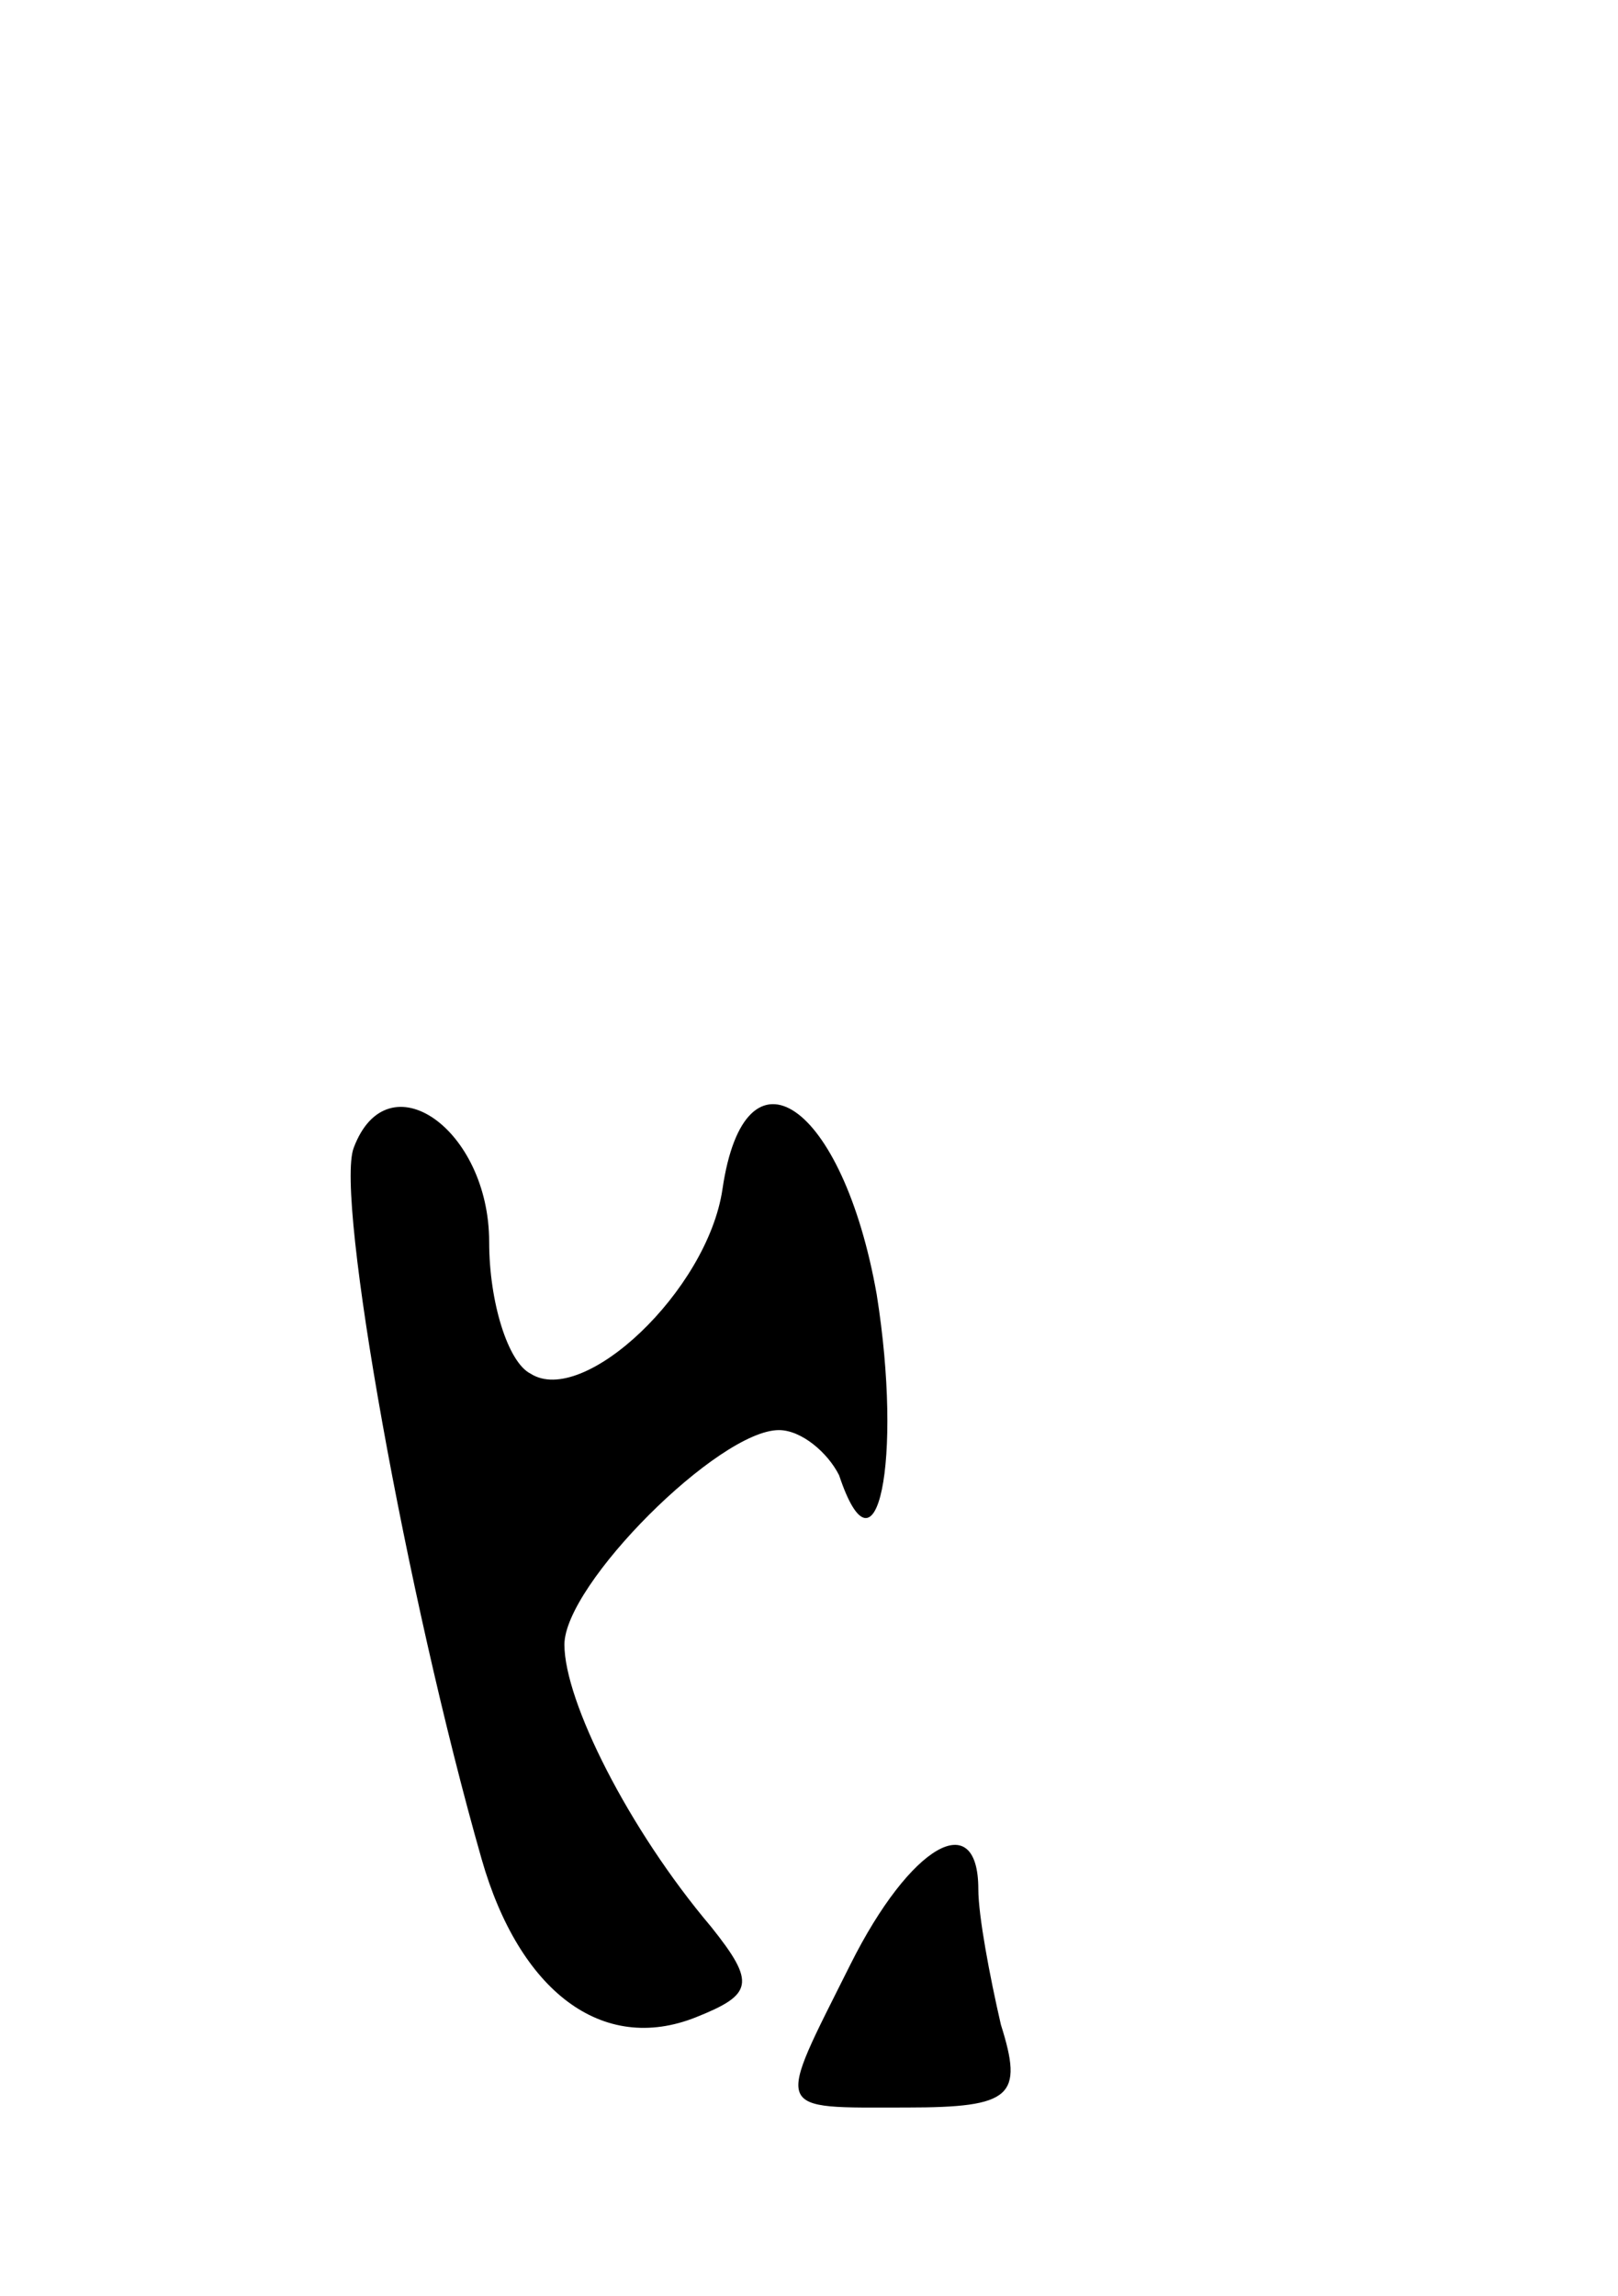 <svg version="1.0" xmlns="http://www.w3.org/2000/svg"
 width="43pt" height="61pt" viewBox="0 0 43 61"
 preserveAspectRatio="xMidYMid meet">
<g transform="translate(0,61) scale(0.1,-0.1)"
fill="#000000" stroke="none">
<path d="M94 305 c-5 -13 14 -119 34 -189 10 -35 32 -52 57 -42 15 6 16 9 4
24 -22 26 -39 60 -39 75 0 16 41 57 57 57 6 0 13 -6 16 -12 10 -30 17 4 10 48
-9 51 -35 69 -41 28 -4 -27 -37 -58 -51 -49 -6 3 -11 19 -11 35 0 30 -27 49
-36 25z"/>
<path d="M226 88 c-20 -40 -21 -38 15 -38 28 0 31 3 25 22 -3 13 -6 29 -6 36
0 22 -18 12 -34 -20z"/>
</g>
</svg>

